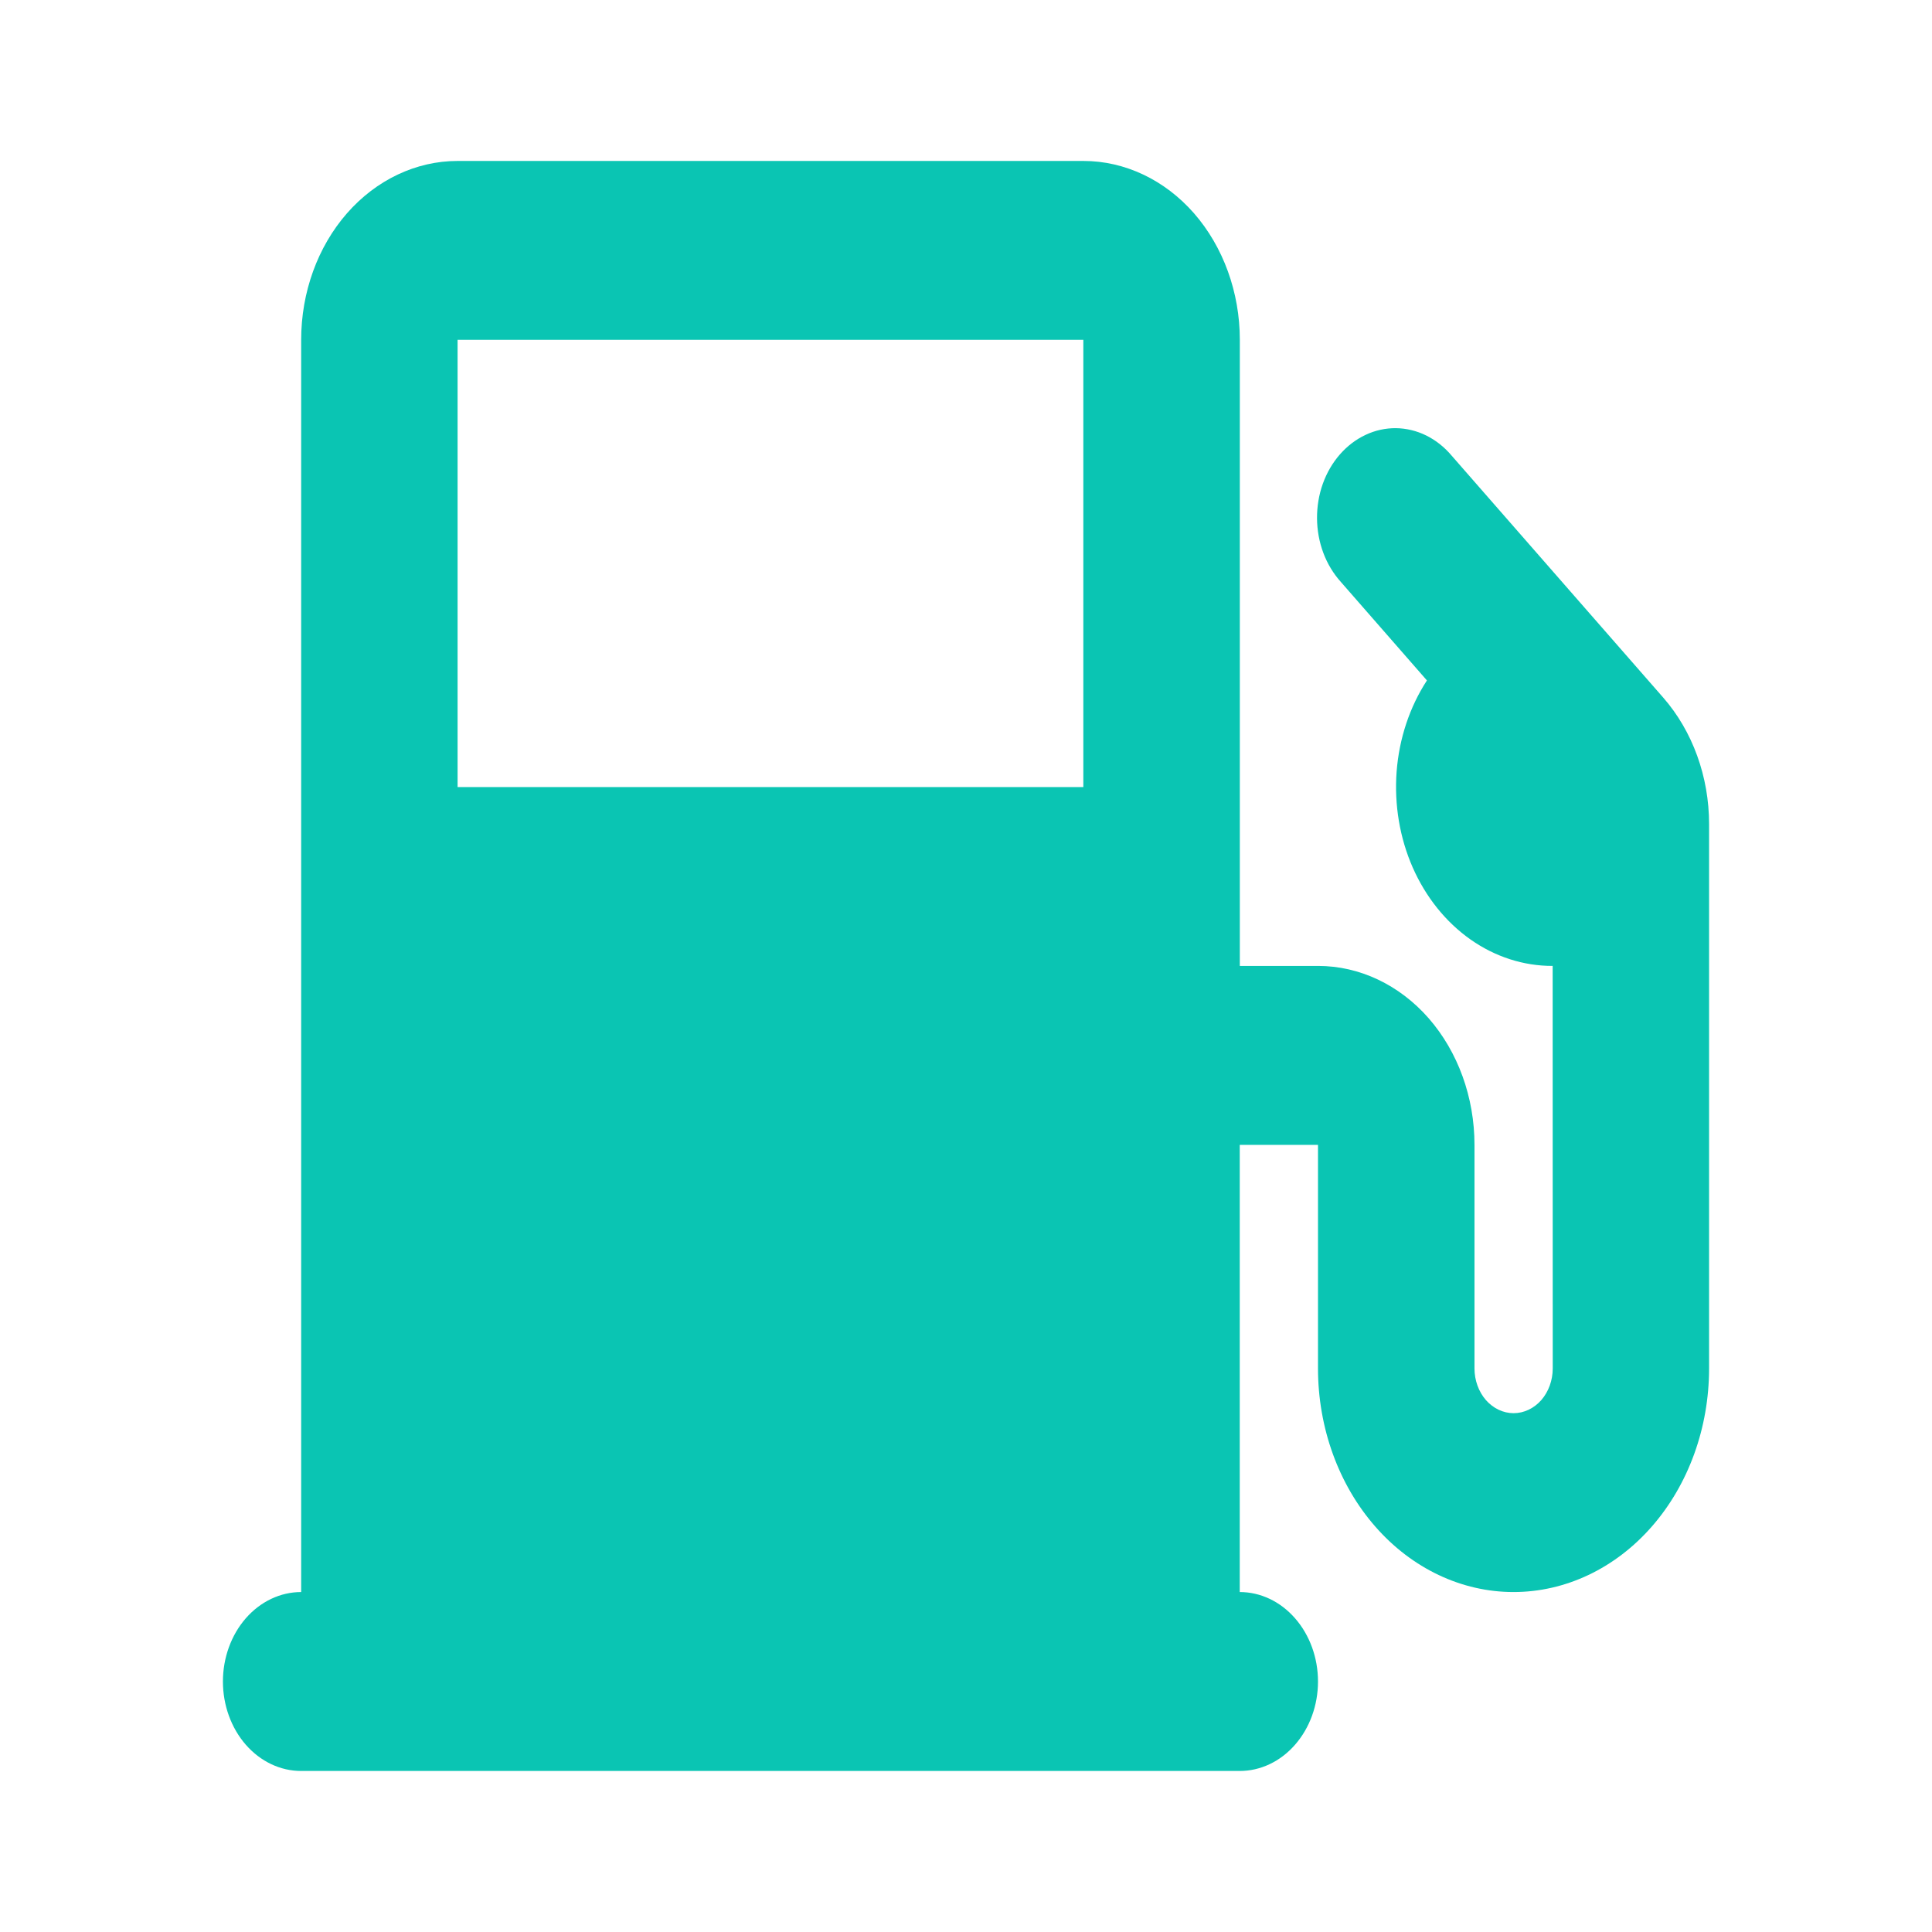 <svg width="26" height="26" viewBox="0 0 26 26" fill="none" xmlns="http://www.w3.org/2000/svg">
<g clip-path="url(#clip0_6985_53820)">
<g filter="url(#filter0_d_6985_53820)">
<path fill-rule="evenodd" clip-rule="evenodd" d="M6.158 2.166C5.6 2.166 5.064 2.42 4.669 2.871C4.274 3.323 4.053 3.935 4.053 4.573V21.425C3.773 21.425 3.506 21.552 3.308 21.778C3.111 22.004 3 22.31 3 22.629C3 22.948 3.111 23.254 3.308 23.48C3.506 23.706 3.773 23.833 4.053 23.833H16.684C16.963 23.833 17.231 23.706 17.428 23.48C17.626 23.254 17.737 22.948 17.737 22.629C17.737 22.31 17.626 22.004 17.428 21.778C17.231 21.552 16.963 21.425 16.684 21.425V15.407H17.737V18.416C17.737 19.214 18.014 19.98 18.508 20.544C19.001 21.108 19.671 21.425 20.368 21.425C21.066 21.425 21.736 21.108 22.229 20.544C22.723 19.98 23 19.214 23 18.416V11.09C23 10.452 22.778 9.84 22.383 9.388L19.534 6.13C19.437 6.015 19.32 5.923 19.192 5.86C19.064 5.797 18.925 5.764 18.786 5.762C18.646 5.761 18.507 5.791 18.378 5.852C18.249 5.912 18.131 6.002 18.032 6.115C17.933 6.228 17.855 6.362 17.802 6.51C17.749 6.658 17.723 6.817 17.724 6.976C17.725 7.136 17.754 7.294 17.809 7.441C17.864 7.588 17.945 7.721 18.045 7.832L19.203 9.157C18.97 9.515 18.829 9.94 18.795 10.385C18.762 10.83 18.837 11.277 19.012 11.675C19.188 12.074 19.457 12.409 19.789 12.643C20.122 12.877 20.504 13 20.895 12.999L20.896 18.416C20.896 18.576 20.84 18.729 20.742 18.842C20.643 18.954 20.509 19.018 20.369 19.018C20.23 19.018 20.096 18.954 19.997 18.842C19.899 18.729 19.843 18.576 19.843 18.416V15.407C19.843 14.768 19.621 14.156 19.227 13.704C18.832 13.253 18.296 12.999 17.738 12.999H16.685V4.573C16.685 3.935 16.463 3.323 16.069 2.871C15.674 2.42 15.138 2.166 14.58 2.166H6.158ZM14.579 10.592V4.573H6.158V10.592H14.579Z" fill="#0AC5B3"/>
</g>
</g>
<defs>
<filter id="filter0_d_6985_53820" x="-1" y="-1.834" width="28" height="29.666" filterUnits="userSpaceOnUse" color-interpolation-filters="sRGB">
<feFlood flood-opacity="0" result="BackgroundImageFix"/>
<feColorMatrix in="SourceAlpha" type="matrix" values="0 0 0 0 0 0 0 0 0 0 0 0 0 0 0 0 0 0 127 0" result="hardAlpha"/>
<feOffset/>
<feGaussianBlur stdDeviation="2"/>
<feComposite in2="hardAlpha" operator="out"/>
<feColorMatrix type="matrix" values="0 0 0 0 0 0 0 0 0 0 0 0 0 0 0 0 0 0 0.7 0"/>
<feBlend mode="normal" in2="BackgroundImageFix" result="effect1_dropShadow_6985_53820"/>
<feBlend mode="normal" in="SourceGraphic" in2="effect1_dropShadow_6985_53820" result="shape"/>
</filter>
<clipPath id="clip0_6985_53820">
<rect width="26" height="26" fill="white"/>
</clipPath>
</defs>
</svg>
